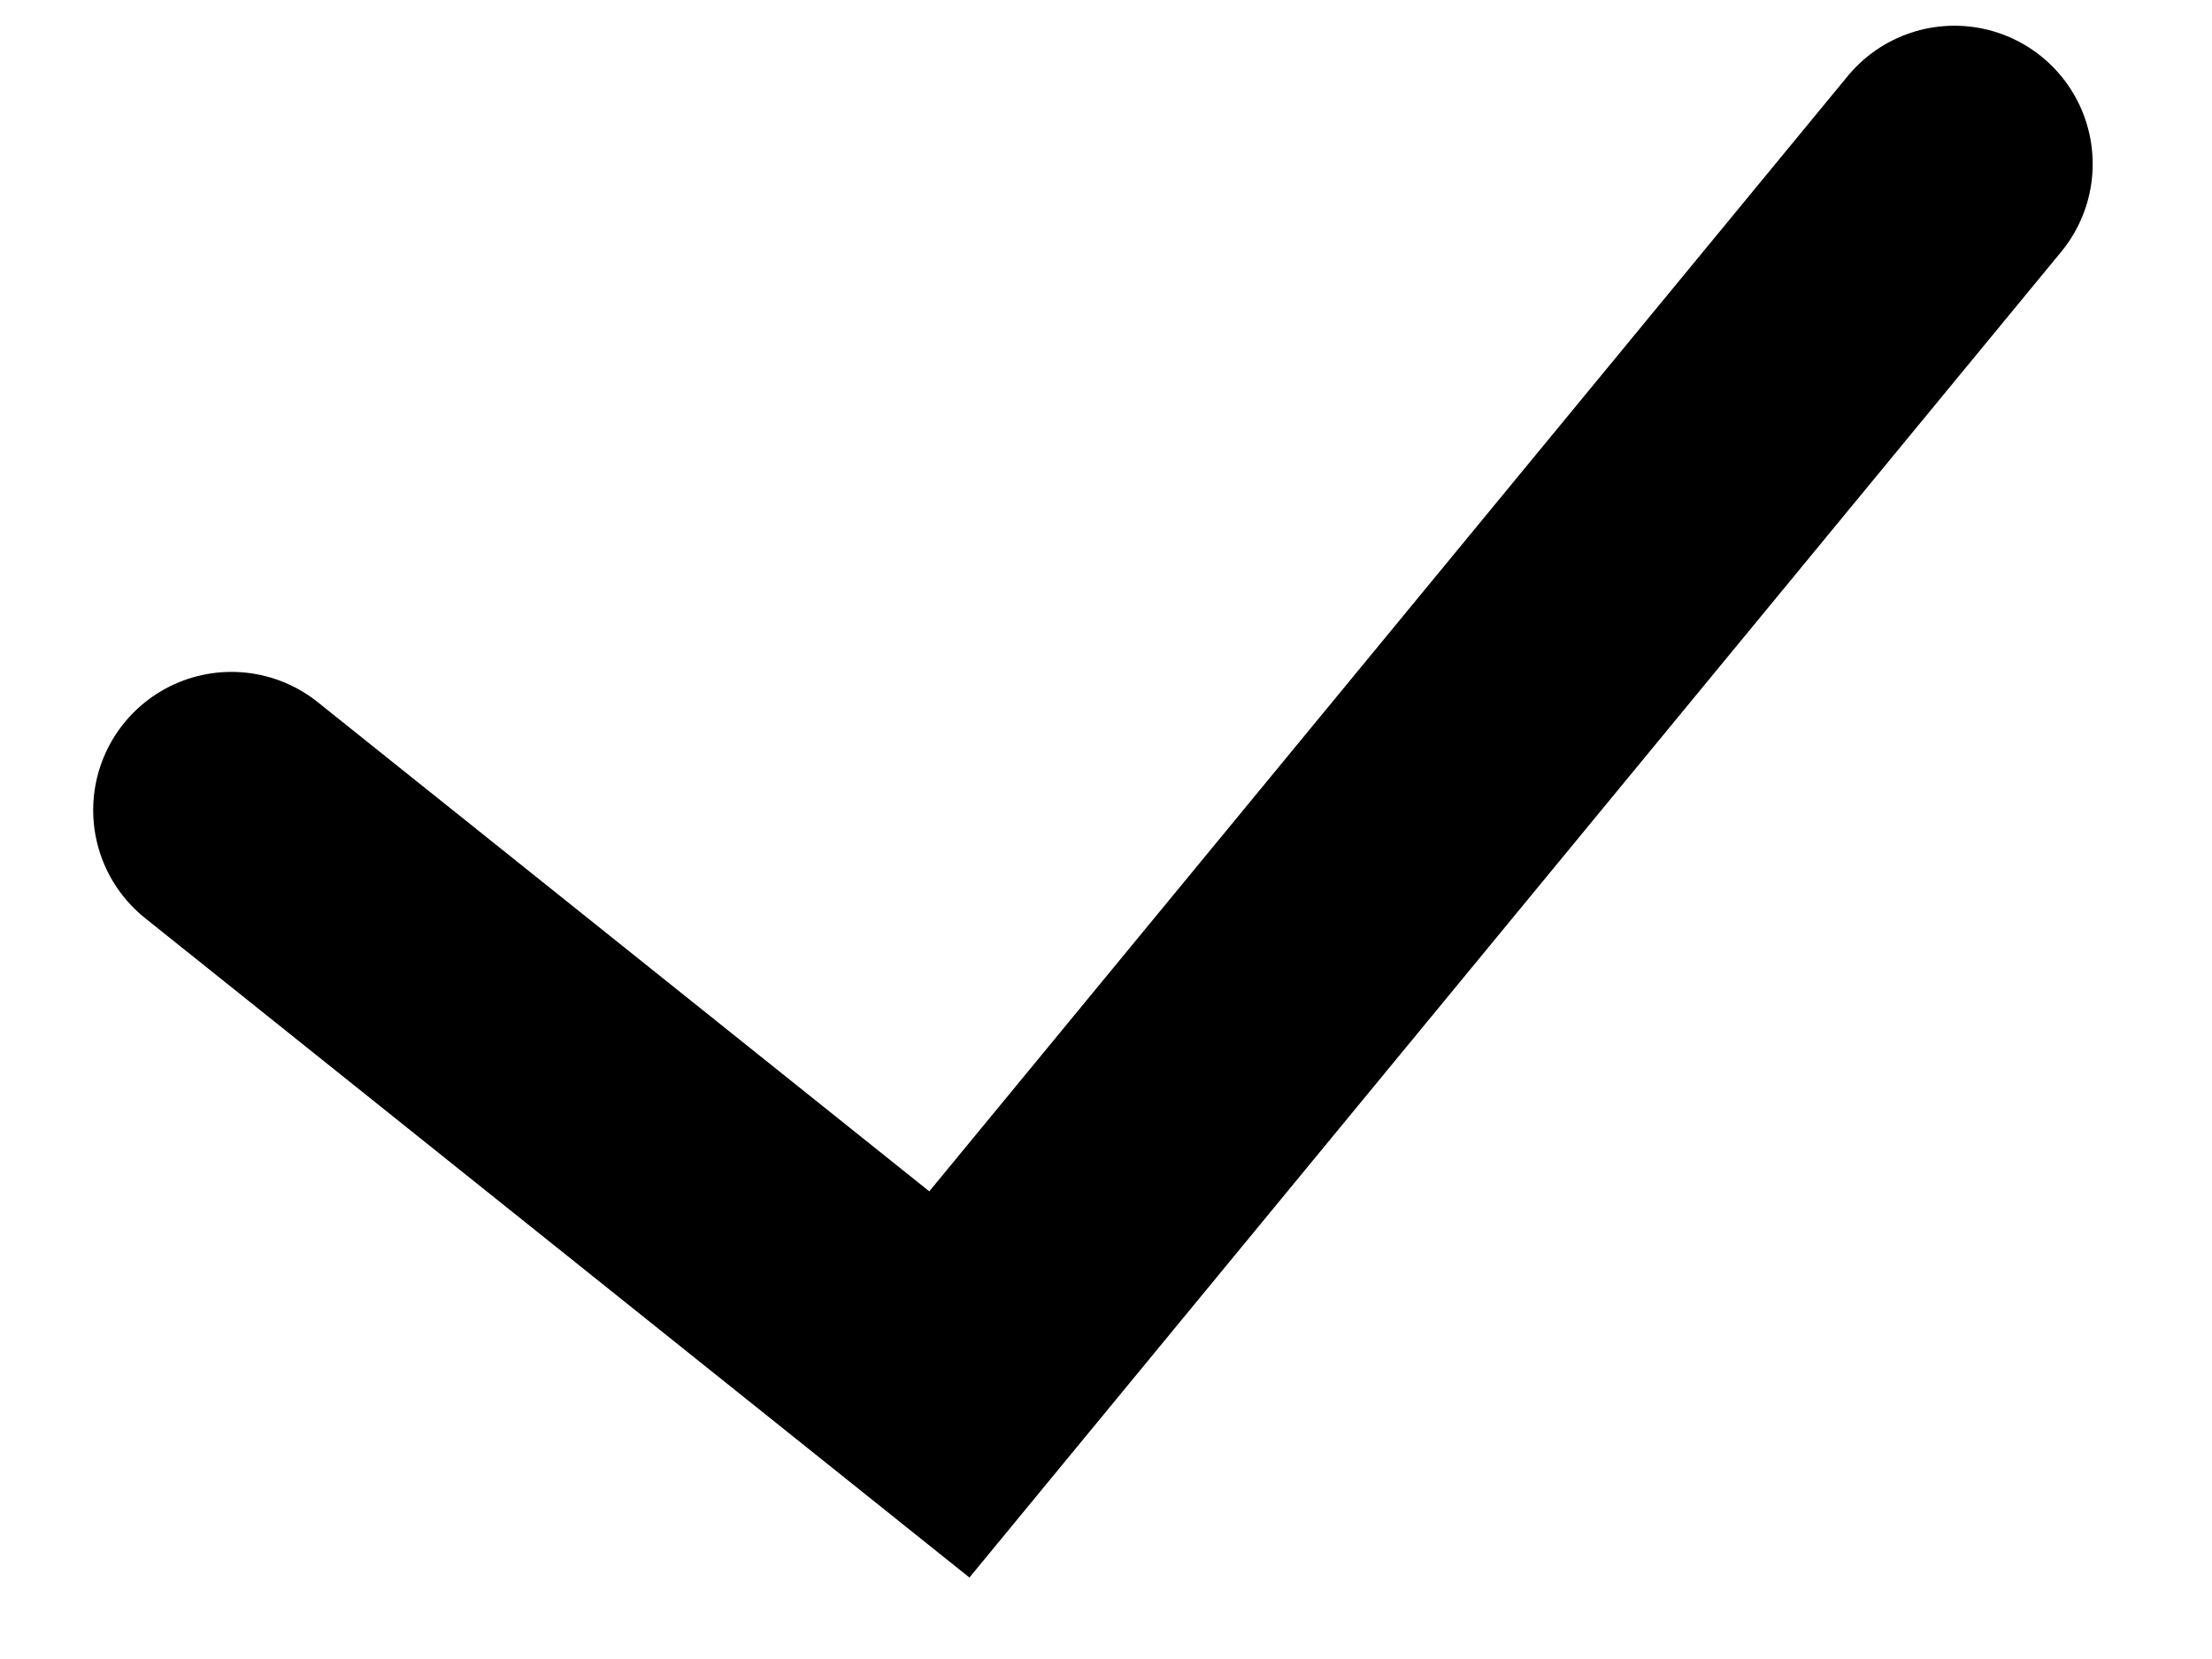 <svg width="16" height="12" viewBox="0 0 16 12" fill="none" xmlns="http://www.w3.org/2000/svg">
<path d="M1.674 5.86L6.867 10.014L14.137 1.186" stroke="black" stroke-width="2" stroke-linecap="round"/>
</svg>
